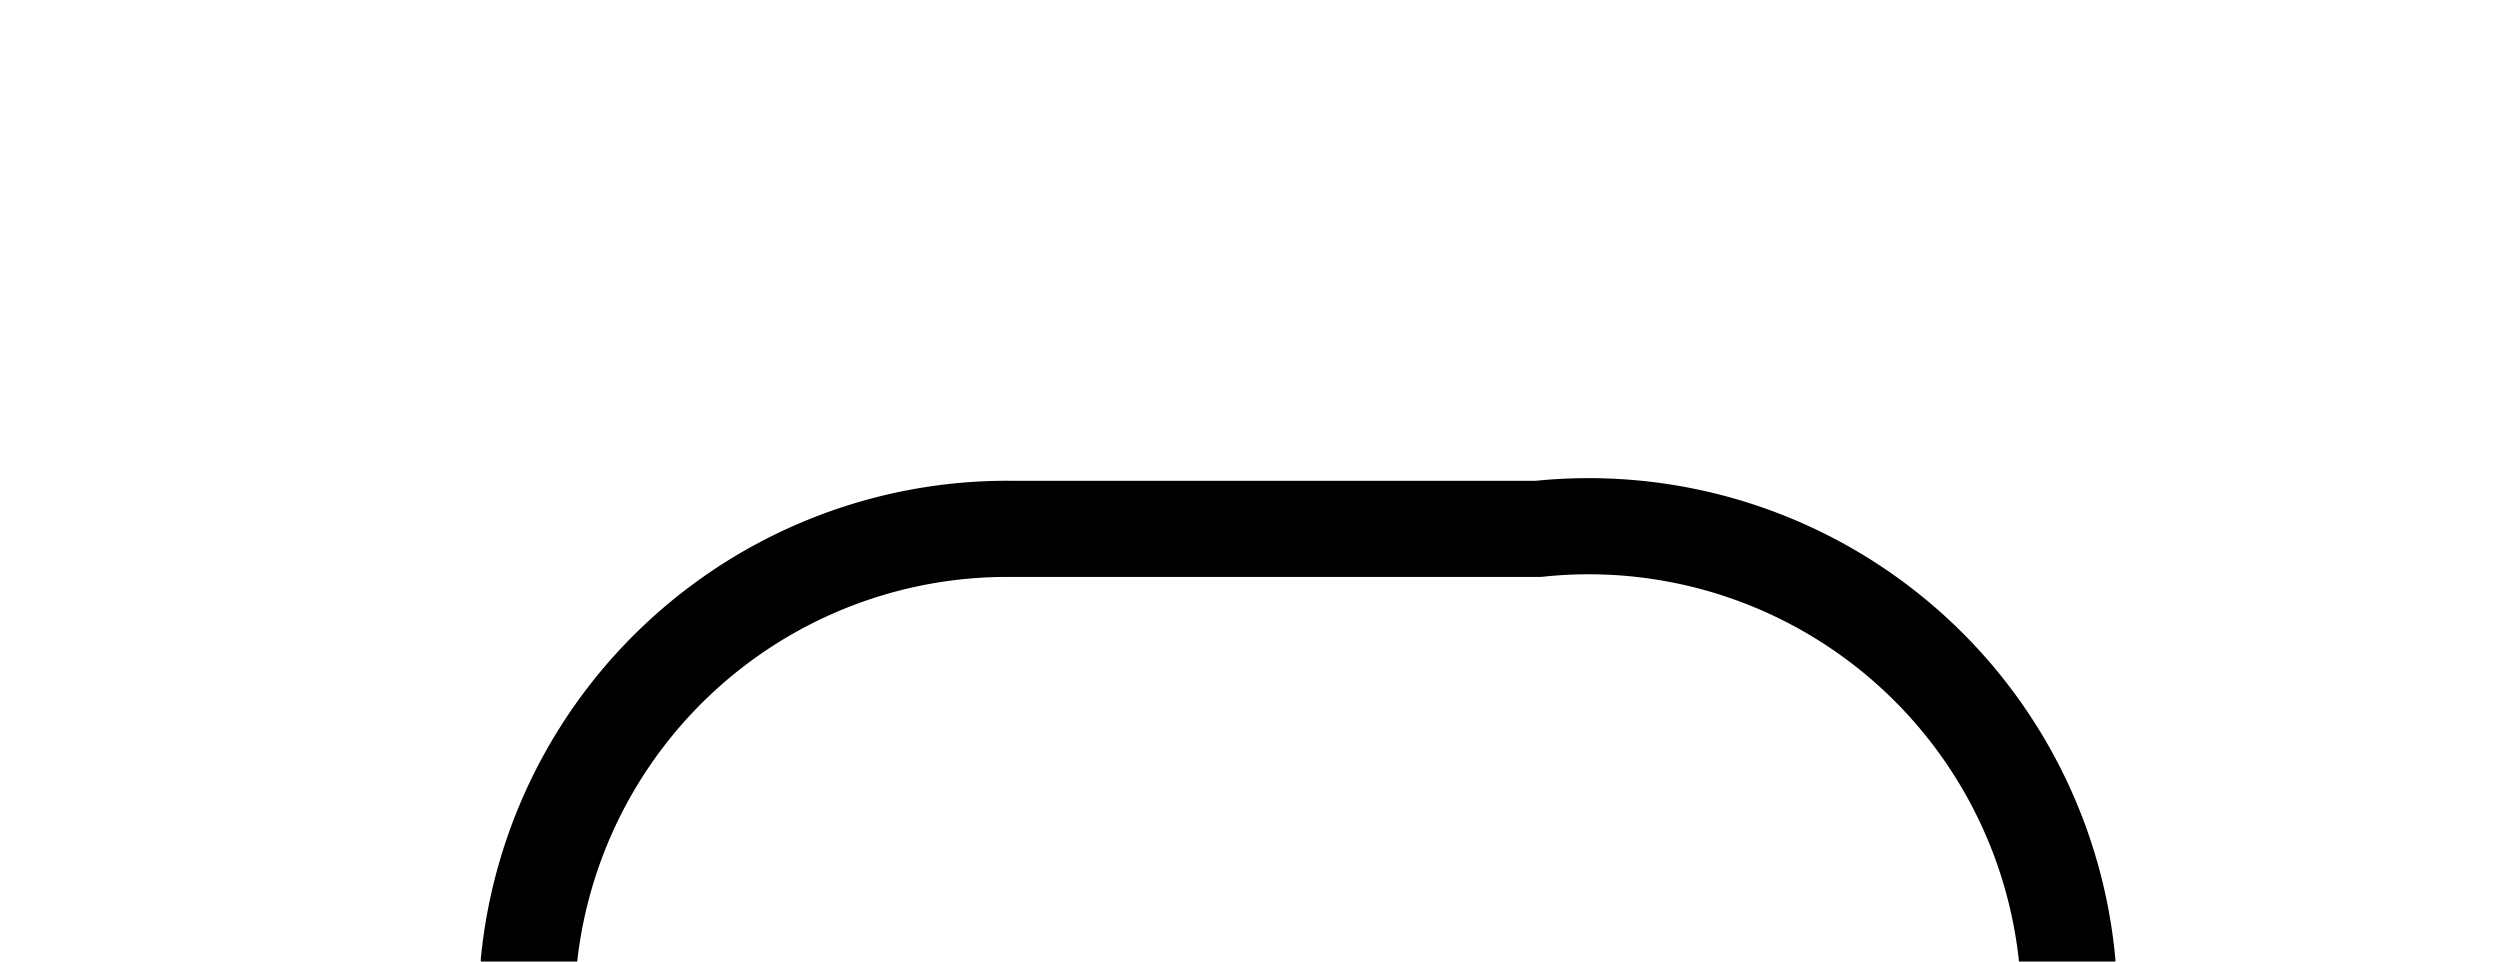 ﻿<?xml version="1.0" encoding="utf-8"?>
<svg version="1.1" xmlns:xlink="http://www.w3.org/1999/xlink" width="26px" height="10px" preserveAspectRatio="xMinYMid meet" viewBox="259 276  26 8" xmlns="http://www.w3.org/2000/svg">
  <path d="M 264.5 299  L 264.5 285  A 5 5 0 0 1 269.5 280.5 L 275 280.5  A 5 5 0 0 1 280.5 285 L 280.5 709  A 3 3 0 0 1 283.5 712 A 3 3 0 0 1 280.5 715 L 280.5 735  A 5 5 0 0 1 275.5 740.5 L 203 740.5  " stroke-width="1" stroke="#000000" fill="none" />
  <path d="M 264.5 294  A 3 3 0 0 0 261.5 297 A 3 3 0 0 0 264.5 300 A 3 3 0 0 0 267.5 297 A 3 3 0 0 0 264.5 294 Z " fill-rule="nonzero" fill="#000000" stroke="none" />
</svg>